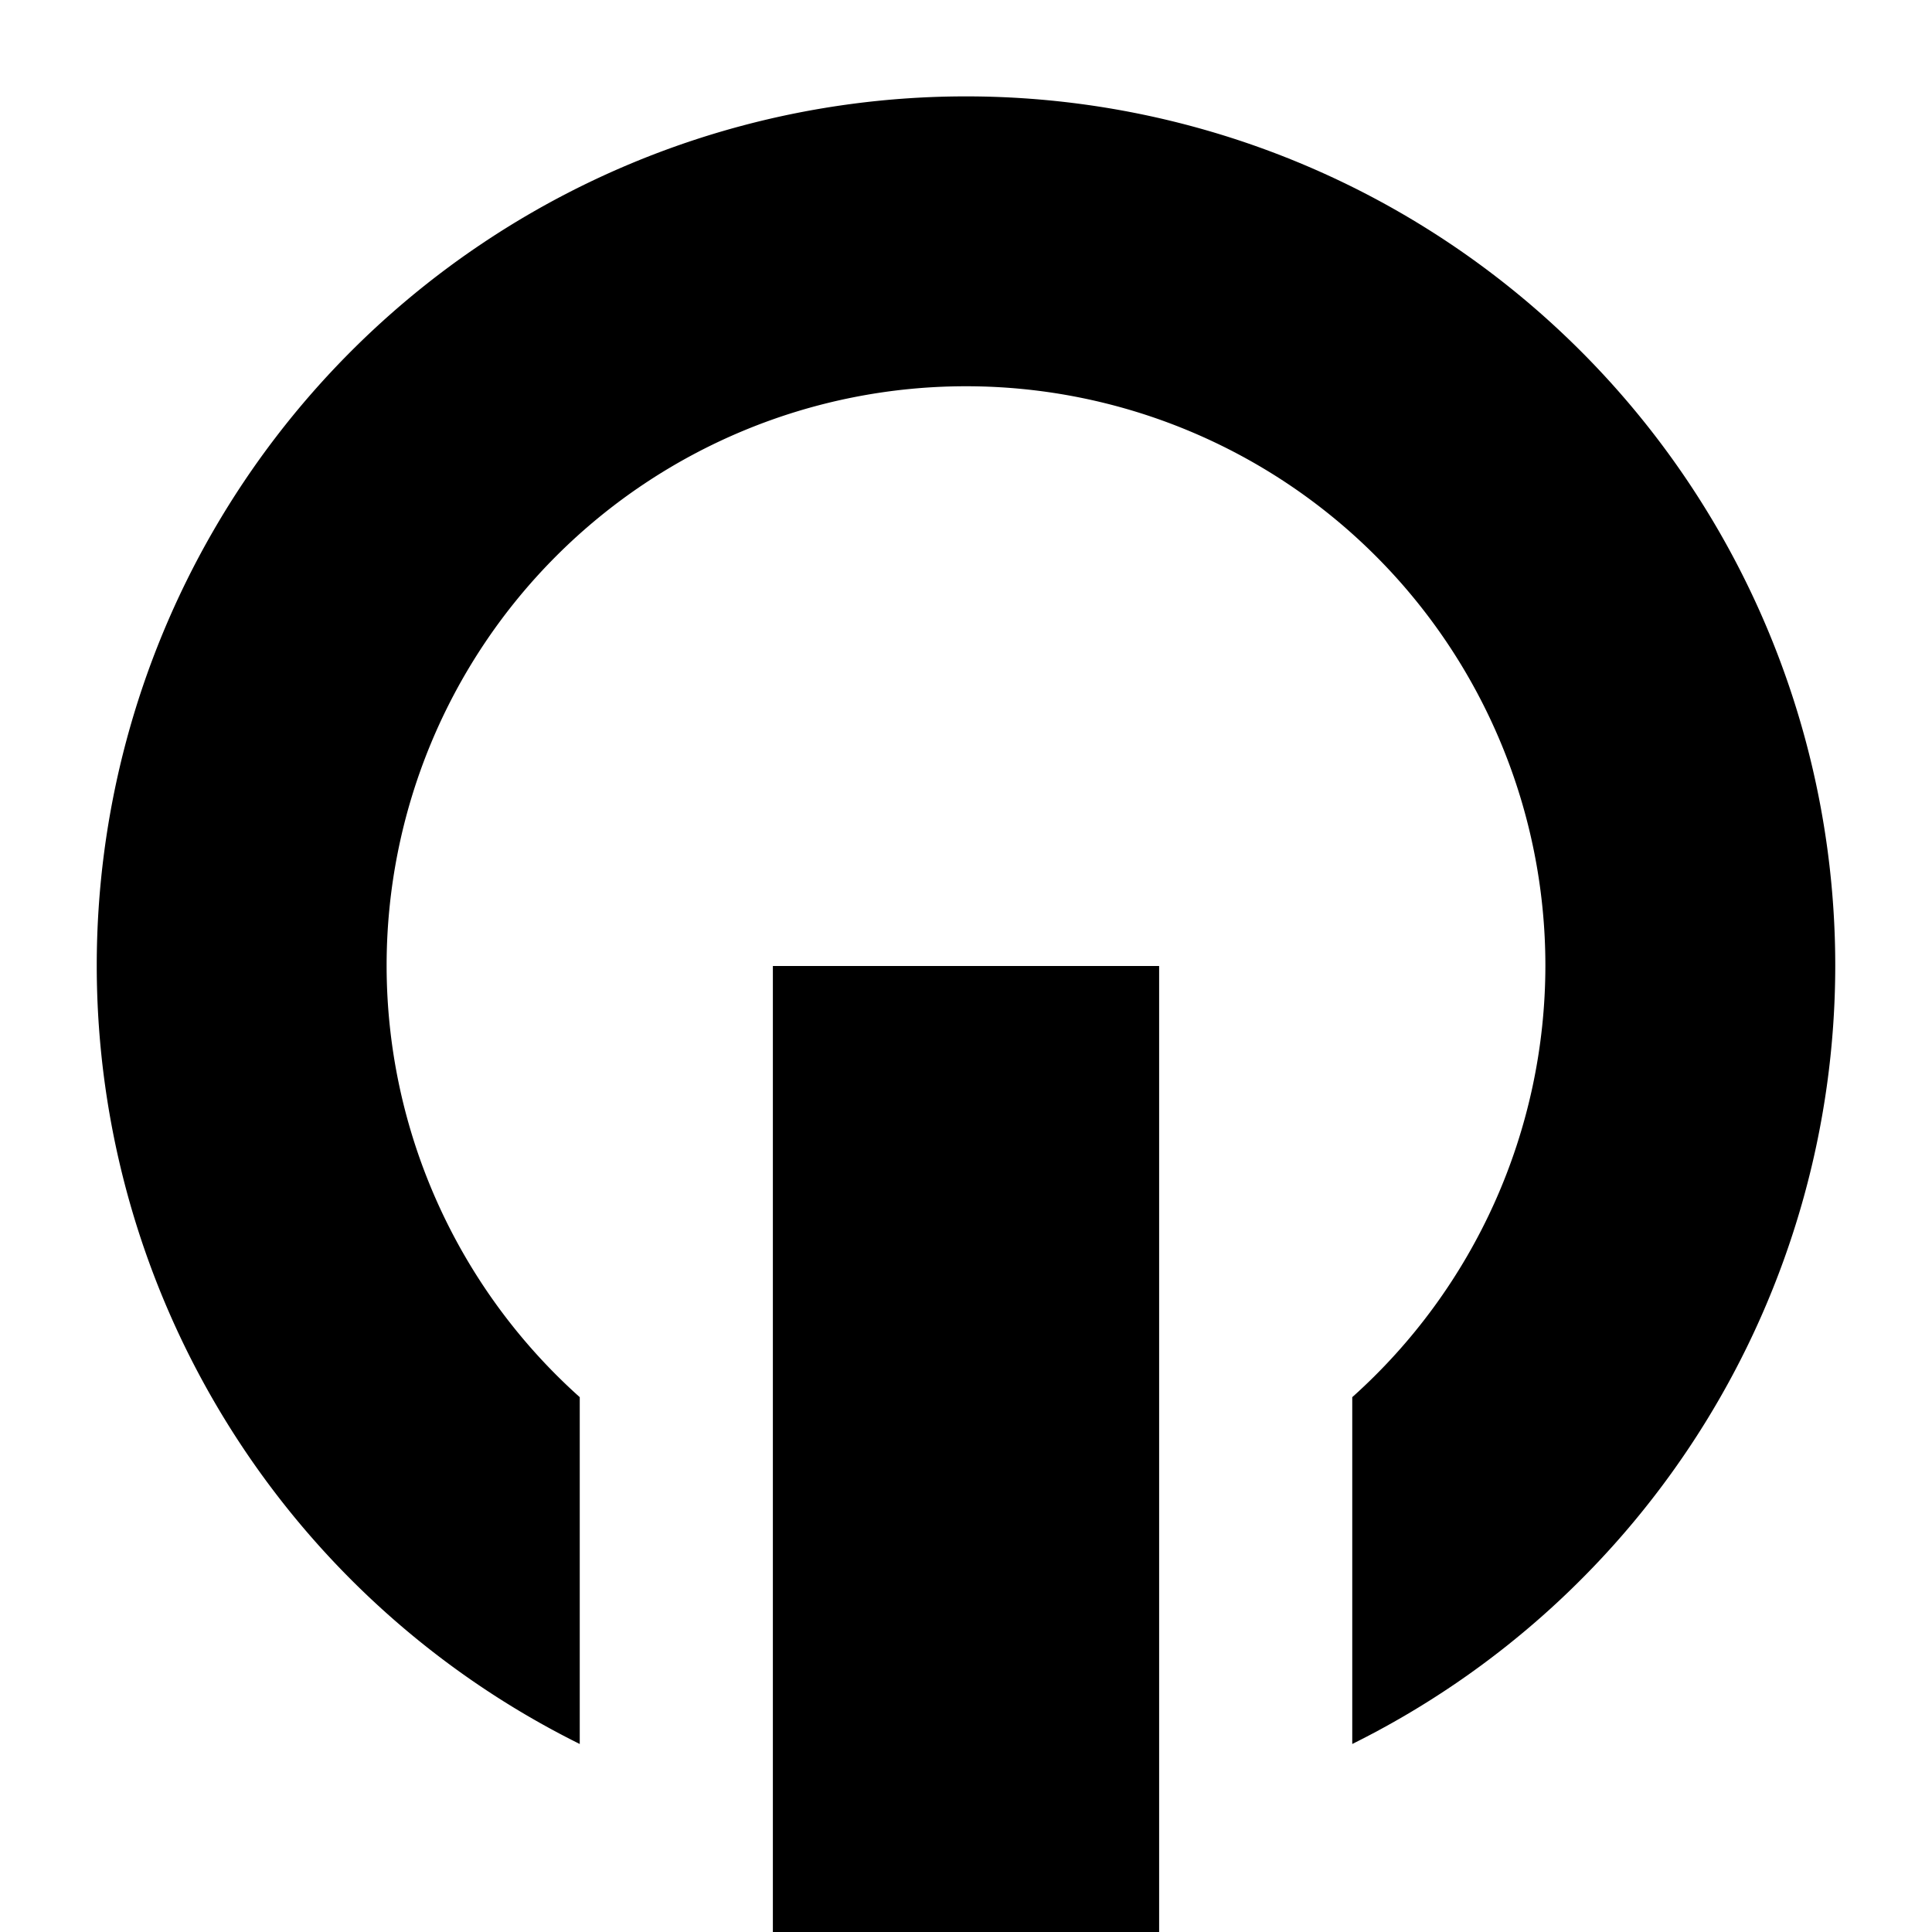 <?xml version="1.0" encoding="UTF-8" standalone="no"?>
<!-- Created with Inkscape (http://www.inkscape.org/) -->

<svg
   width="5.292mm"
   height="5.292mm"
   viewBox="0 0 5.292 5.292"
   version="1.1"
   id="svg336"
   inkscape:version="1.2.2 (1:1.2.2+202212051552+b0a8486541)"
   sodipodi:docname="shutdown.svg"
   xmlns:inkscape="http://www.inkscape.org/namespaces/inkscape"
   xmlns:sodipodi="http://sodipodi.sourceforge.net/DTD/sodipodi-0.dtd"
   xmlns="http://www.w3.org/2000/svg"
   xmlns:svg="http://www.w3.org/2000/svg">
  <sodipodi:namedview
     id="namedview338"
     pagecolor="#ffffff"
     bordercolor="#000000"
     borderopacity="0.25"
     inkscape:showpageshadow="2"
     inkscape:pageopacity="0.0"
     inkscape:pagecheckerboard="0"
     inkscape:deskcolor="#d1d1d1"
     inkscape:document-units="mm"
     showgrid="true"
     inkscape:zoom="2.8284271"
     inkscape:cx="33.941126"
     inkscape:cy="0.88388348"
     inkscape:window-width="1536"
     inkscape:window-height="866"
     inkscape:window-x="0"
     inkscape:window-y="0"
     inkscape:window-maximized="1"
     inkscape:current-layer="layer1">
    <inkscape:grid
       type="xygrid"
       id="grid511" />
  </sodipodi:namedview>
  <defs
     id="defs333" />
  <g
     inkscape:label="Réteg 1"
     inkscape:groupmode="layer"
     id="layer1"
     transform="translate(-61.437,-96.462)">
    <g
       id="g695"
       transform="translate(-5.292)">
      <path
         id="path683"
         style="fill:#000000;stroke-width:10;stroke-linecap:round;stroke-linejoin:round;paint-order:markers stroke fill"
         d="m 69.375,96.726 a 2.381,2.381 0 0 0 -2.381,2.381 2.381,2.381 0 0 0 1.323,2.132 v -0.95 a 1.587,1.587 0 0 1 -0.529,-1.182 1.587,1.587 0 0 1 1.587,-1.587 1.587,1.587 0 0 1 1.587,1.587 1.587,1.587 0 0 1 -0.529,1.182 v 0.95 a 2.381,2.381 0 0 0 1.323,-2.132 2.381,2.381 0 0 0 -2.381,-2.381 z" />
      <rect
         style="fill:#000000;stroke-width:10;stroke-linecap:round;stroke-linejoin:round;paint-order:markers stroke fill"
         id="rect688"
         width="1.058"
         height="2.646"
         x="68.846"
         y="99.108" />
    </g>
  </g>
</svg>
